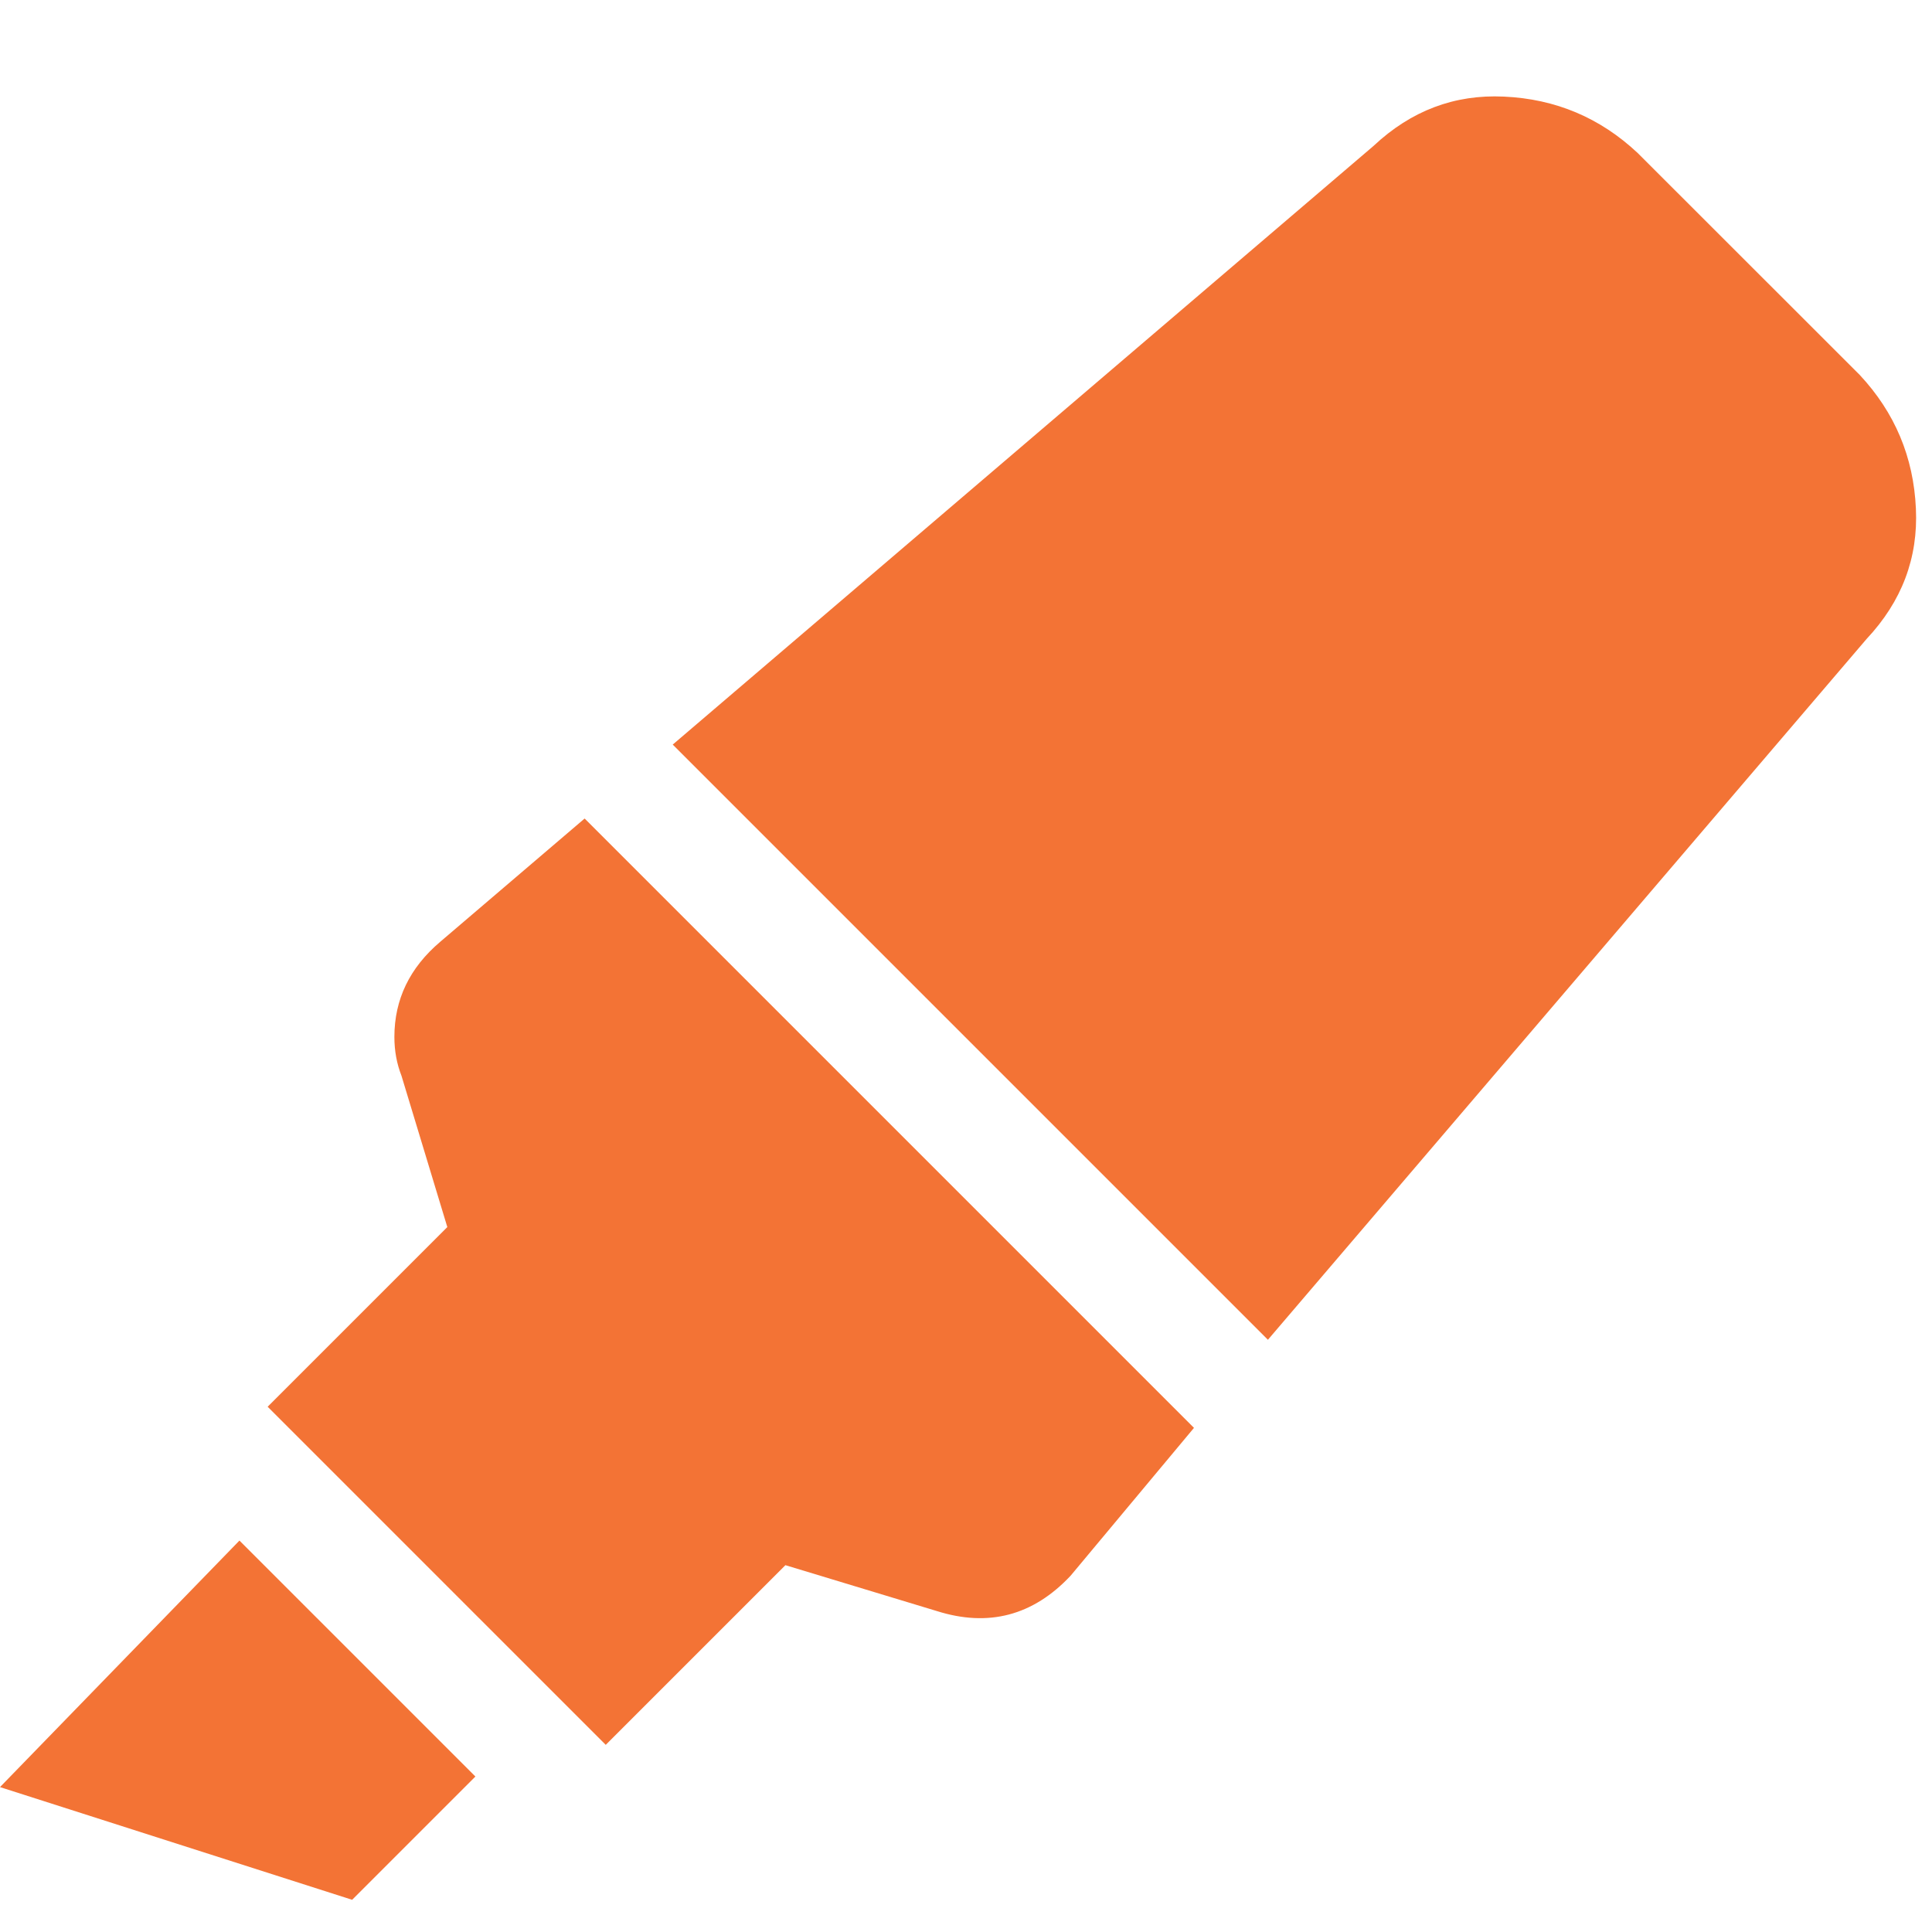 <svg width="15" height="15" viewBox="0 0 15 15" fill="none" xmlns="http://www.w3.org/2000/svg">
<path d="M0 13.875L1.859 11.961L3.691 13.793L2.734 14.75L0 13.875ZM3.418 7.312L4.539 6.355L9.27 11.086L8.312 12.234C8.021 12.544 7.674 12.635 7.273 12.508L6.098 12.152L4.703 13.547L2.078 10.922L3.473 9.527L3.117 8.352C3.081 8.26 3.062 8.16 3.062 8.051C3.062 7.759 3.181 7.513 3.418 7.312ZM14.438 2.91C14.711 3.202 14.857 3.548 14.875 3.949C14.893 4.332 14.766 4.669 14.492 4.961L9.844 10.402L5.223 5.781L10.664 1.133C10.956 0.859 11.293 0.732 11.676 0.75C12.077 0.768 12.423 0.914 12.715 1.188L14.438 2.91Z" fill="#F37335"/>
</svg>

